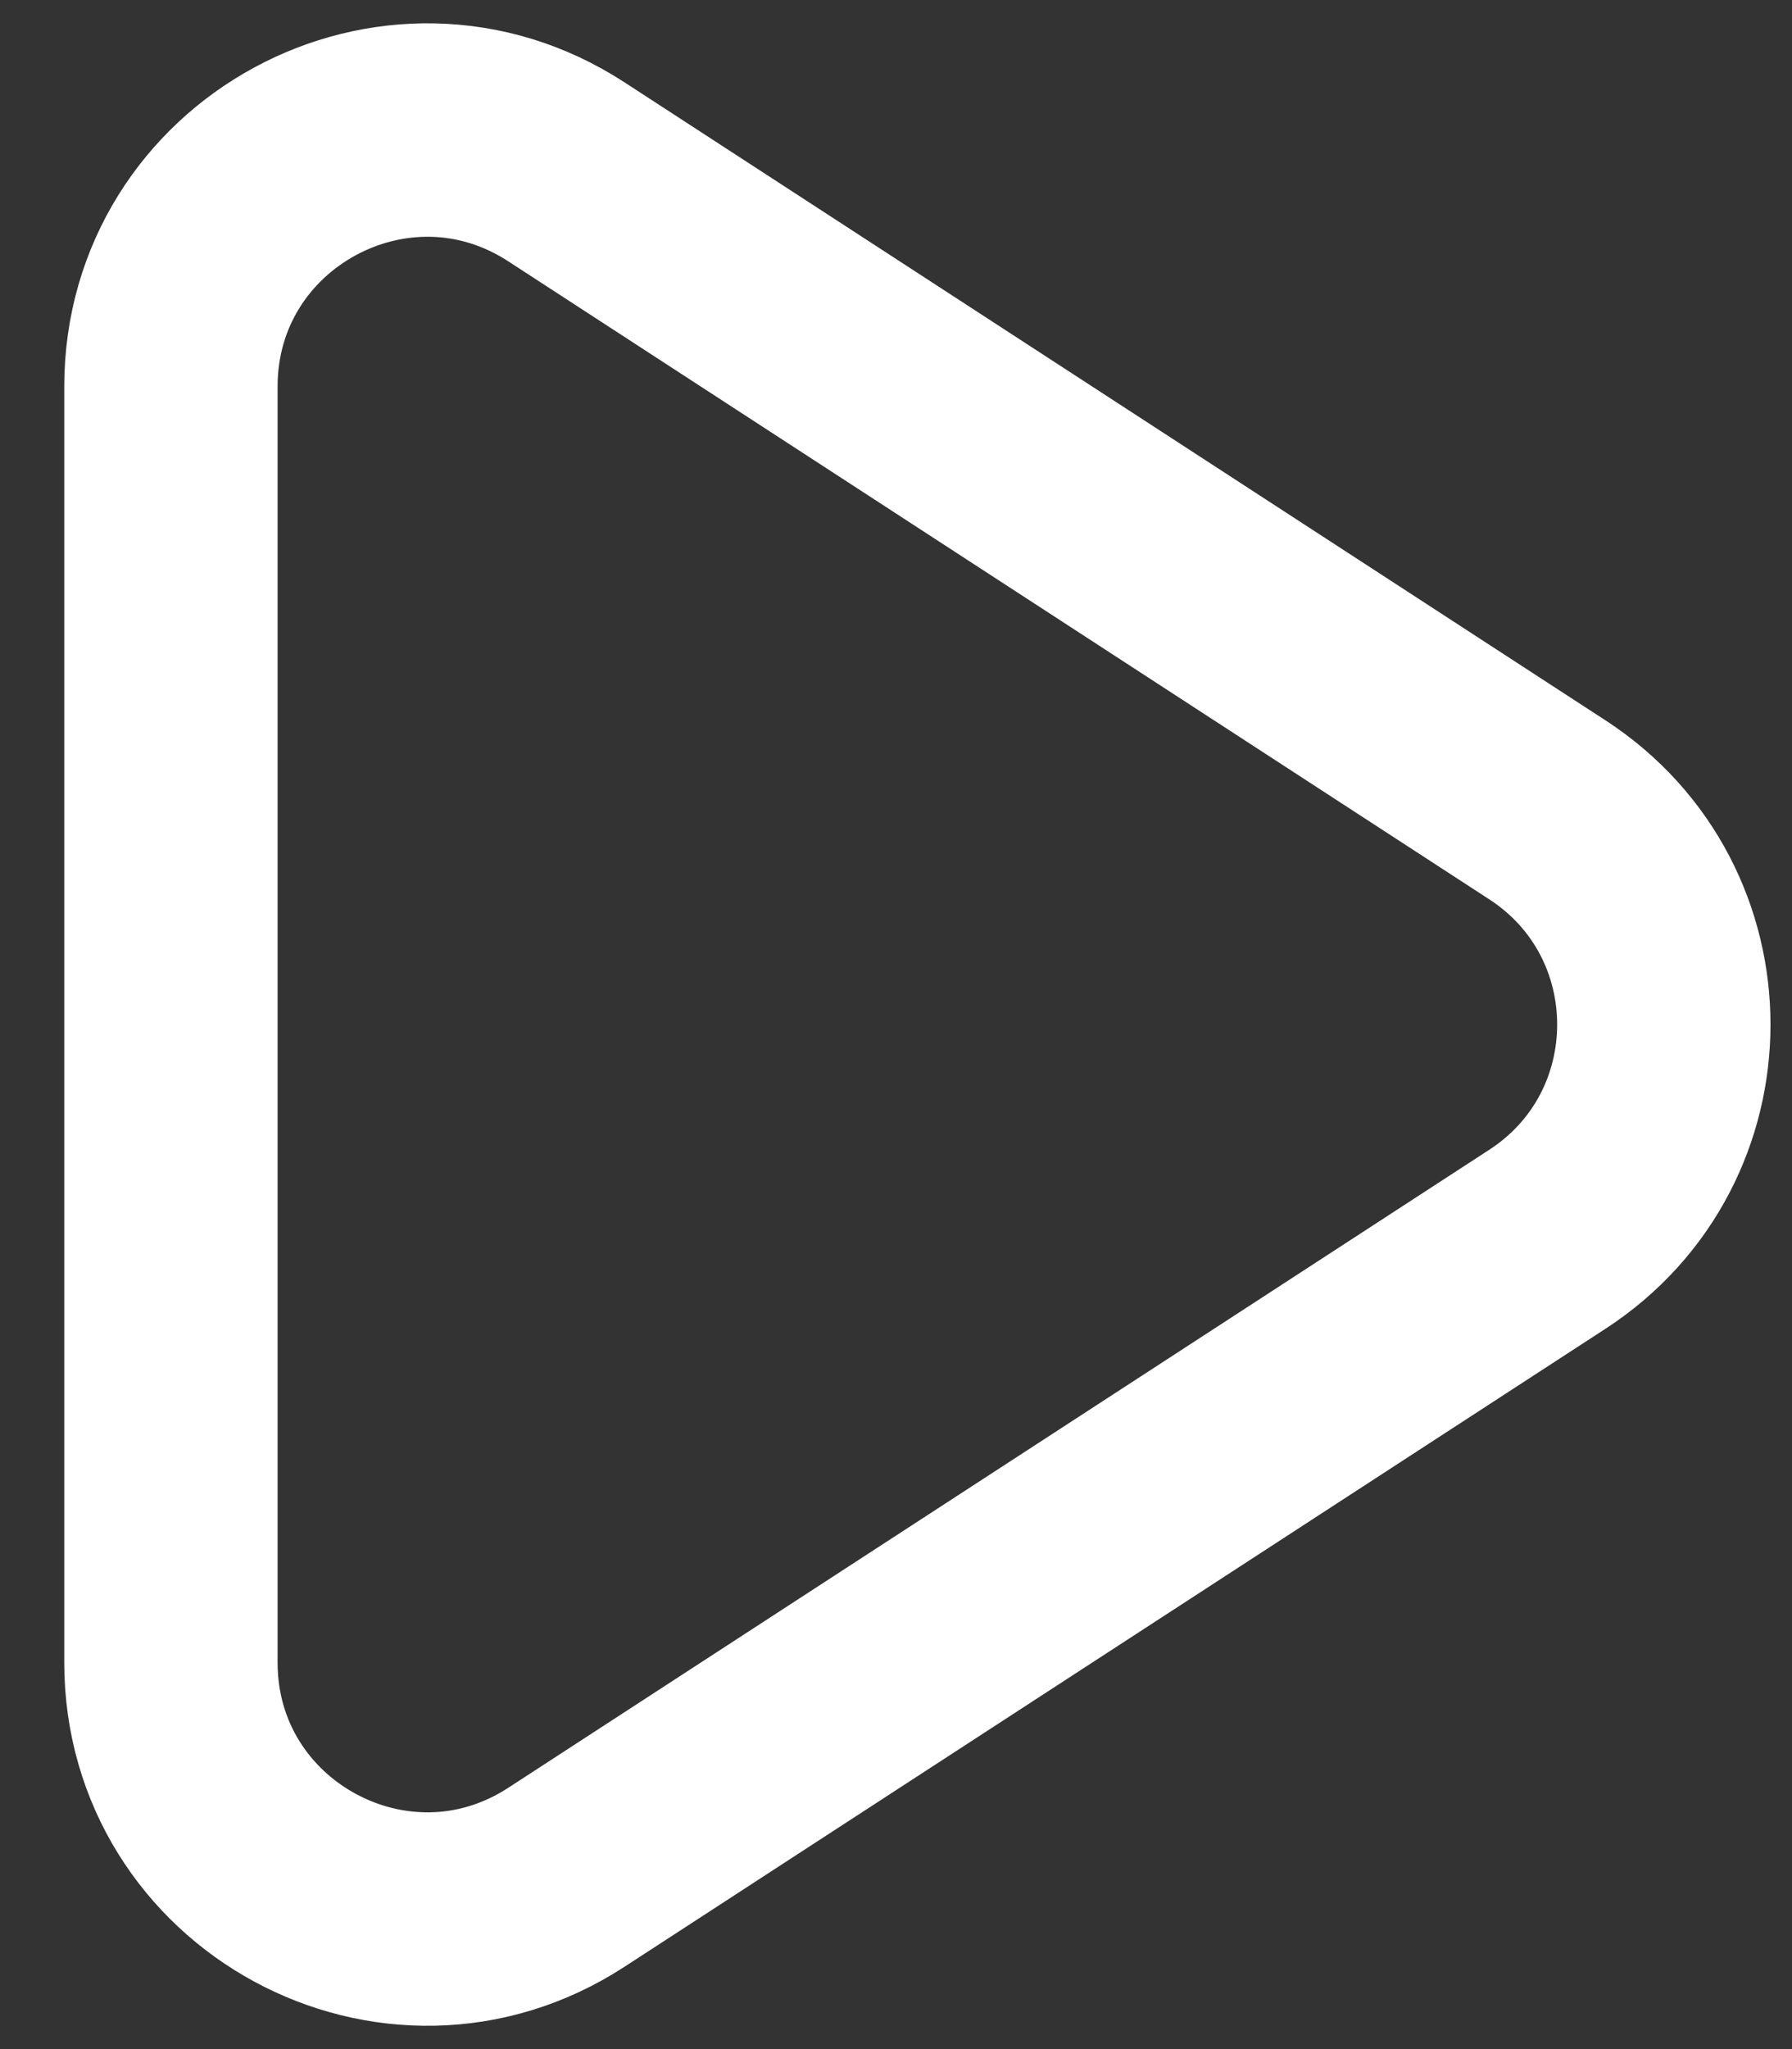 <svg width="21" height="24" viewBox="0 0 21 24" fill="none" xmlns="http://www.w3.org/2000/svg">
<rect x="0" y="0" width="21" height="24" fill="#333333" stroke="none"/>
<path d="M2.003 4.528C2.003 2.148 4.642 0.715 6.638 2.013L18.133 9.485C19.953 10.668 19.953 13.332 18.133 14.515L6.638 21.987C4.642 23.285 2.003 21.852 2.003 19.472V4.528Z" stroke="white" stroke-width="2.5" stroke-linecap="round" stroke-linejoin="round"/>
</svg>
